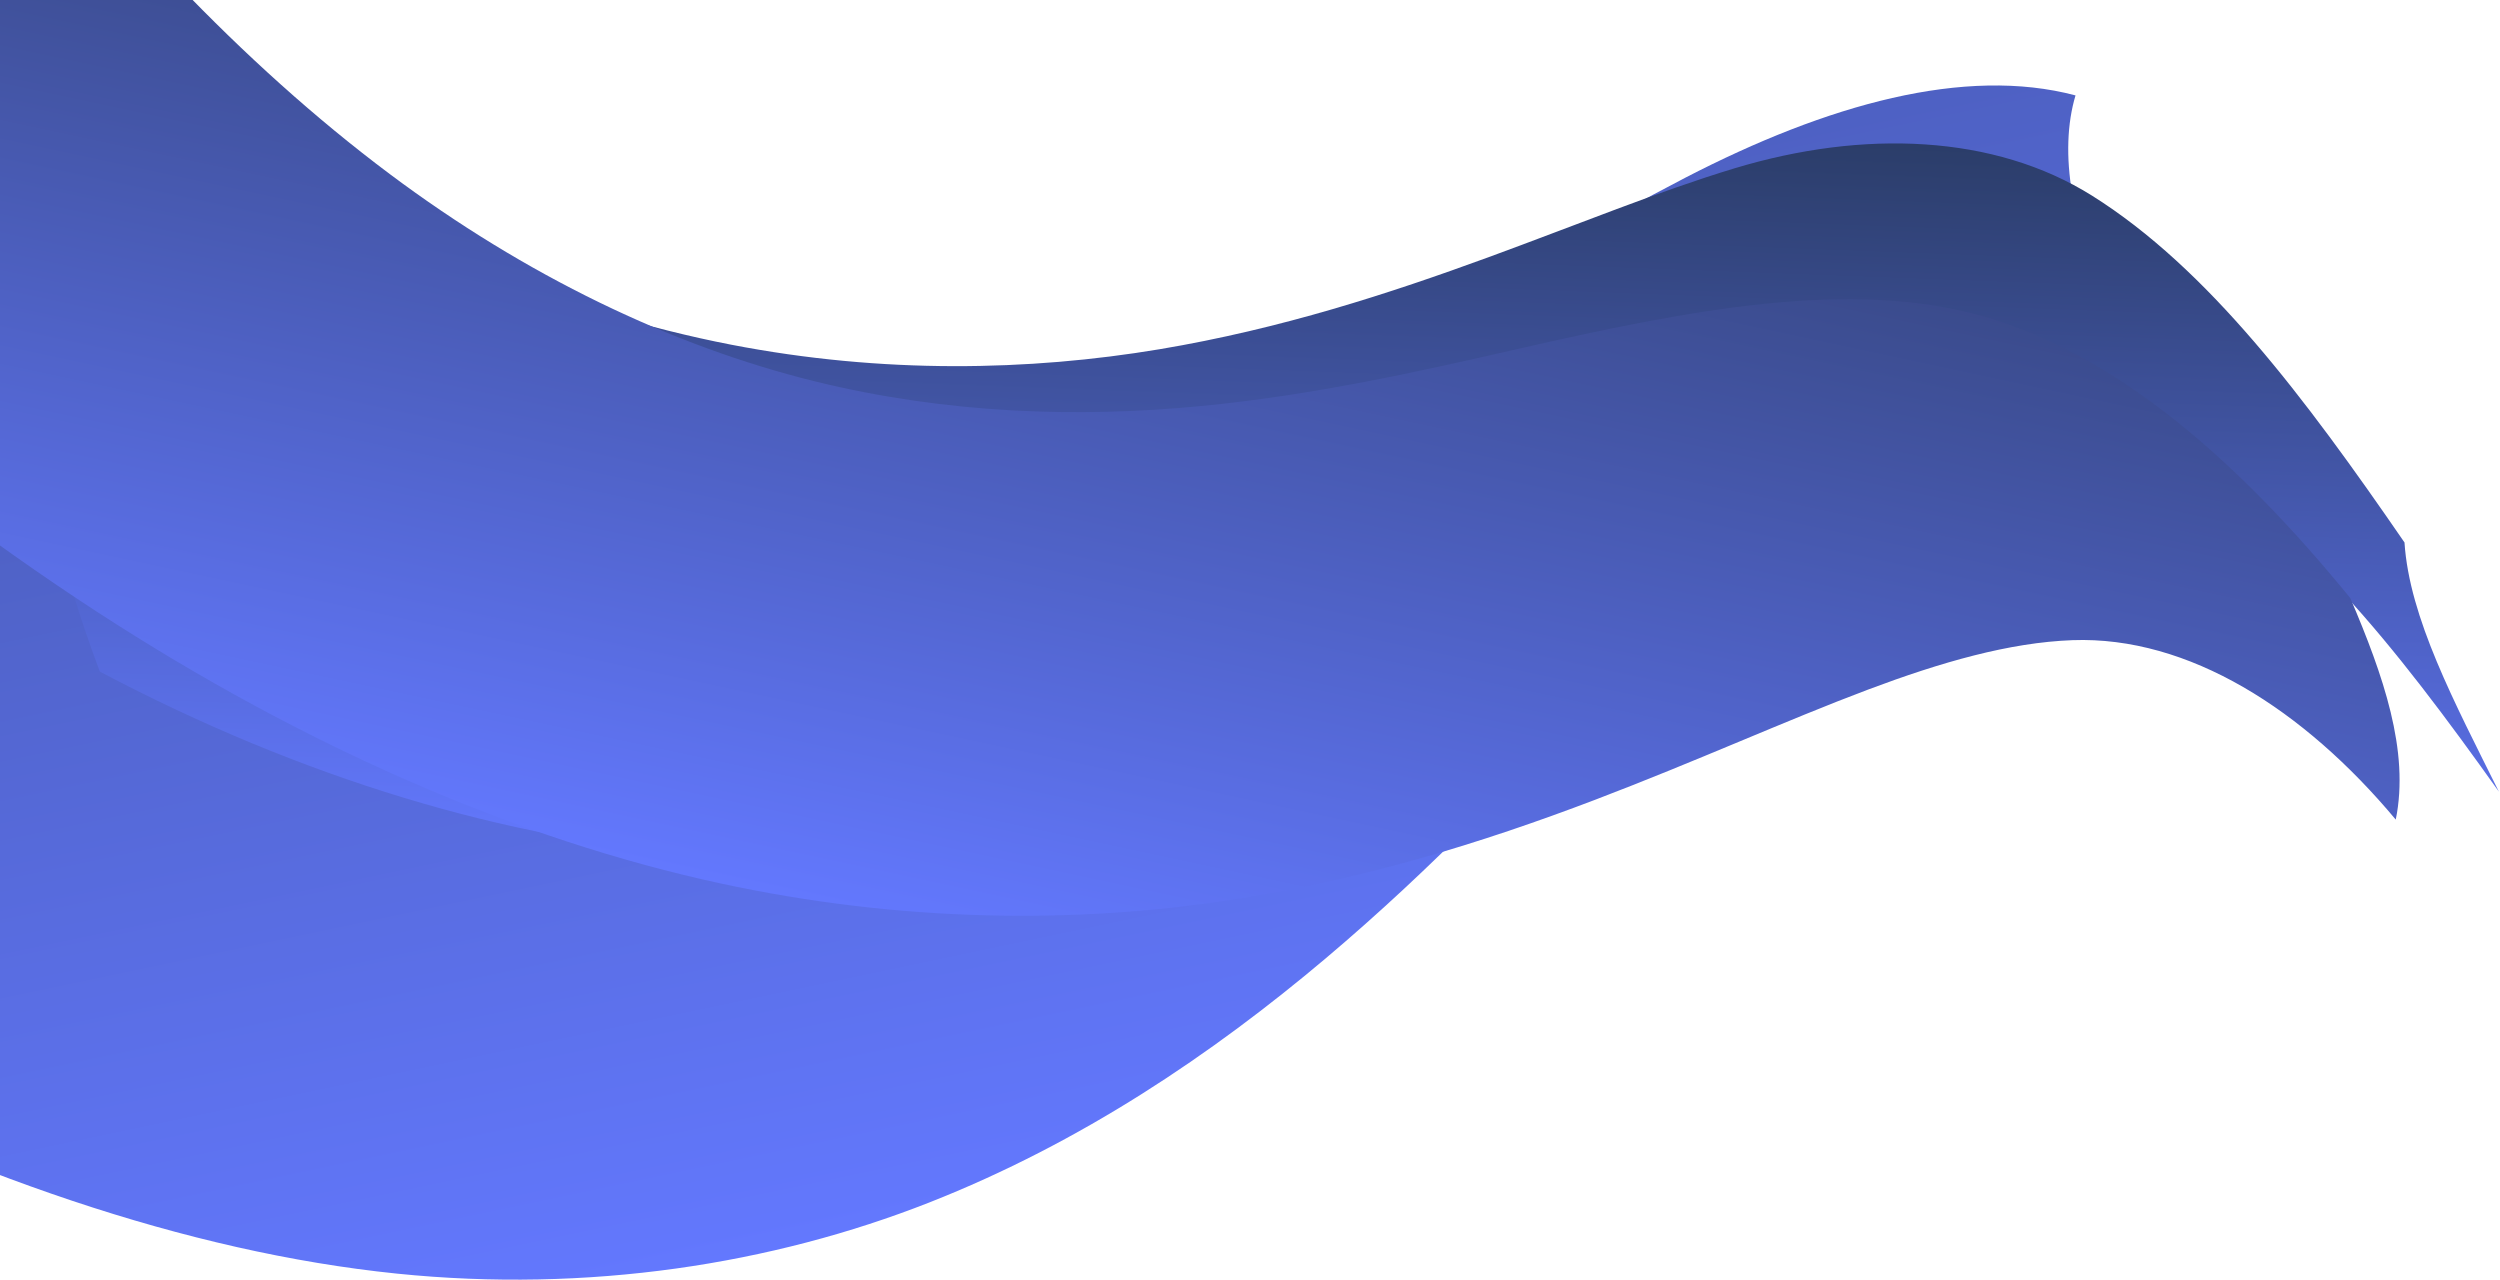 <svg width="1195" height="612" viewBox="0 0 1195 612" fill="none" xmlns="http://www.w3.org/2000/svg">
<path d="M1010.76 151.339C967.8 140.68 914.952 170.155 866.306 218.516C836.025 248.642 804.647 284.955 768.641 324.644C729.215 368.069 685.643 414.236 633.651 458.123C579.427 503.878 516.821 546.207 444.065 574.842C369.153 604.3 281.173 618.13 189.717 608.79C89.301 598.491 -18.011 561.03 -126.903 504.633C-248.658 441.535 -372.384 356.33 -505.758 260.809C-464.008 194.712 -453.784 119.362 -469.733 47.61C-486.872 -29.266 -527.915 -106.416 -570 -186C-473.432 -91.319 -380.898 -0.716 -283.587 76.485C-192.279 148.888 -97.644 208.079 -0.445 245.335C89.543 279.78 182.226 294.757 268.496 291.364C350.583 288.108 427.689 269.121 496.782 243.244C562.475 218.618 620.583 188.372 673.412 158.914C721.984 131.82 765.146 105.858 805.632 84.917C873.592 49.786 939.229 31.587 992.095 45.605C984.102 72.492 989.716 109.268 1010.76 151.339Z" fill="url(#paint0_linear)"/>
<path d="M1194.47 378.42C1145.06 308.964 1097.36 248.385 1040.05 219.27C991.333 194.575 925.771 204.052 862.57 235.173C824.407 253.989 783.865 278.477 737.598 303.72C687.019 331.328 630.602 359.363 565.839 379.911C496.913 401.76 417.948 414.39 334.151 408.306C242.806 401.623 144.249 372.028 47.719 321.028C27.847 268.058 14.966 215.945 24.464 170.035C33.331 127.262 64.523 90.075 104.804 63.341C186.185 114.769 269.797 149.283 349.468 164.757C421.982 178.809 491.931 177.353 554.277 166.934C612.404 157.2 664.378 140.2 711.388 122.995C754.477 107.212 792.955 91.394 829.036 80.478C890.601 61.867 953.226 64.181 1000.07 93.571C1055.37 128.324 1101.43 189.606 1149.35 259.301C1151.68 295.237 1173.07 335.406 1194.47 378.42Z" fill="url(#paint1_linear)"/>
<path d="M1145.17 391.769C1101.23 339.142 1046.11 303.994 990.645 305.999C960.457 307.113 927.853 316.504 892.999 329.597C853.684 344.386 811.135 363.768 762.469 382.293C709.064 402.617 648.763 421.656 580.729 431.304C506.802 441.758 422.93 440.404 335.619 420.319C238.456 397.939 136.423 352.32 36.77 286.138C-73.461 212.912 -178.896 116.877 -279.98 6.207C-262.451 -69.144 -137.276 -106.245 -9.646 -119.526C50.321 -39.668 115.325 30.079 186.39 83.255C251.152 131.683 320.86 165.306 389.303 182.237C452.69 197.883 515.706 199.717 573.572 194.147C628.26 188.886 678.635 177.507 725.46 166.814C808.923 147.741 884.783 133.311 947.65 151.117C1012.3 169.487 1070.33 220.812 1123.46 285.915C1139.17 322.742 1151.88 359.038 1145.17 391.769Z" fill="url(#paint2_linear)"/>
<defs>
<linearGradient id="paint0_linear" x1="354.126" y1="601.164" x2="156.25" y2="-338.873" gradientUnits="userSpaceOnUse">
<stop stop-color="#6378FE"/>
<stop offset="1" stop-color="#34447A"/>
</linearGradient>
<linearGradient id="paint1_linear" x1="602.164" y1="418.666" x2="615.623" y2="57.581" gradientUnits="userSpaceOnUse">
<stop stop-color="#6378FE"/>
<stop offset="1" stop-color="#2B3D69"/>
</linearGradient>
<linearGradient id="paint2_linear" x1="374.684" y1="428.782" x2="470.108" y2="-16.765" gradientUnits="userSpaceOnUse">
<stop stop-color="#6378FE"/>
<stop offset="1" stop-color="#34447A"/>
</linearGradient>
</defs>
</svg>
